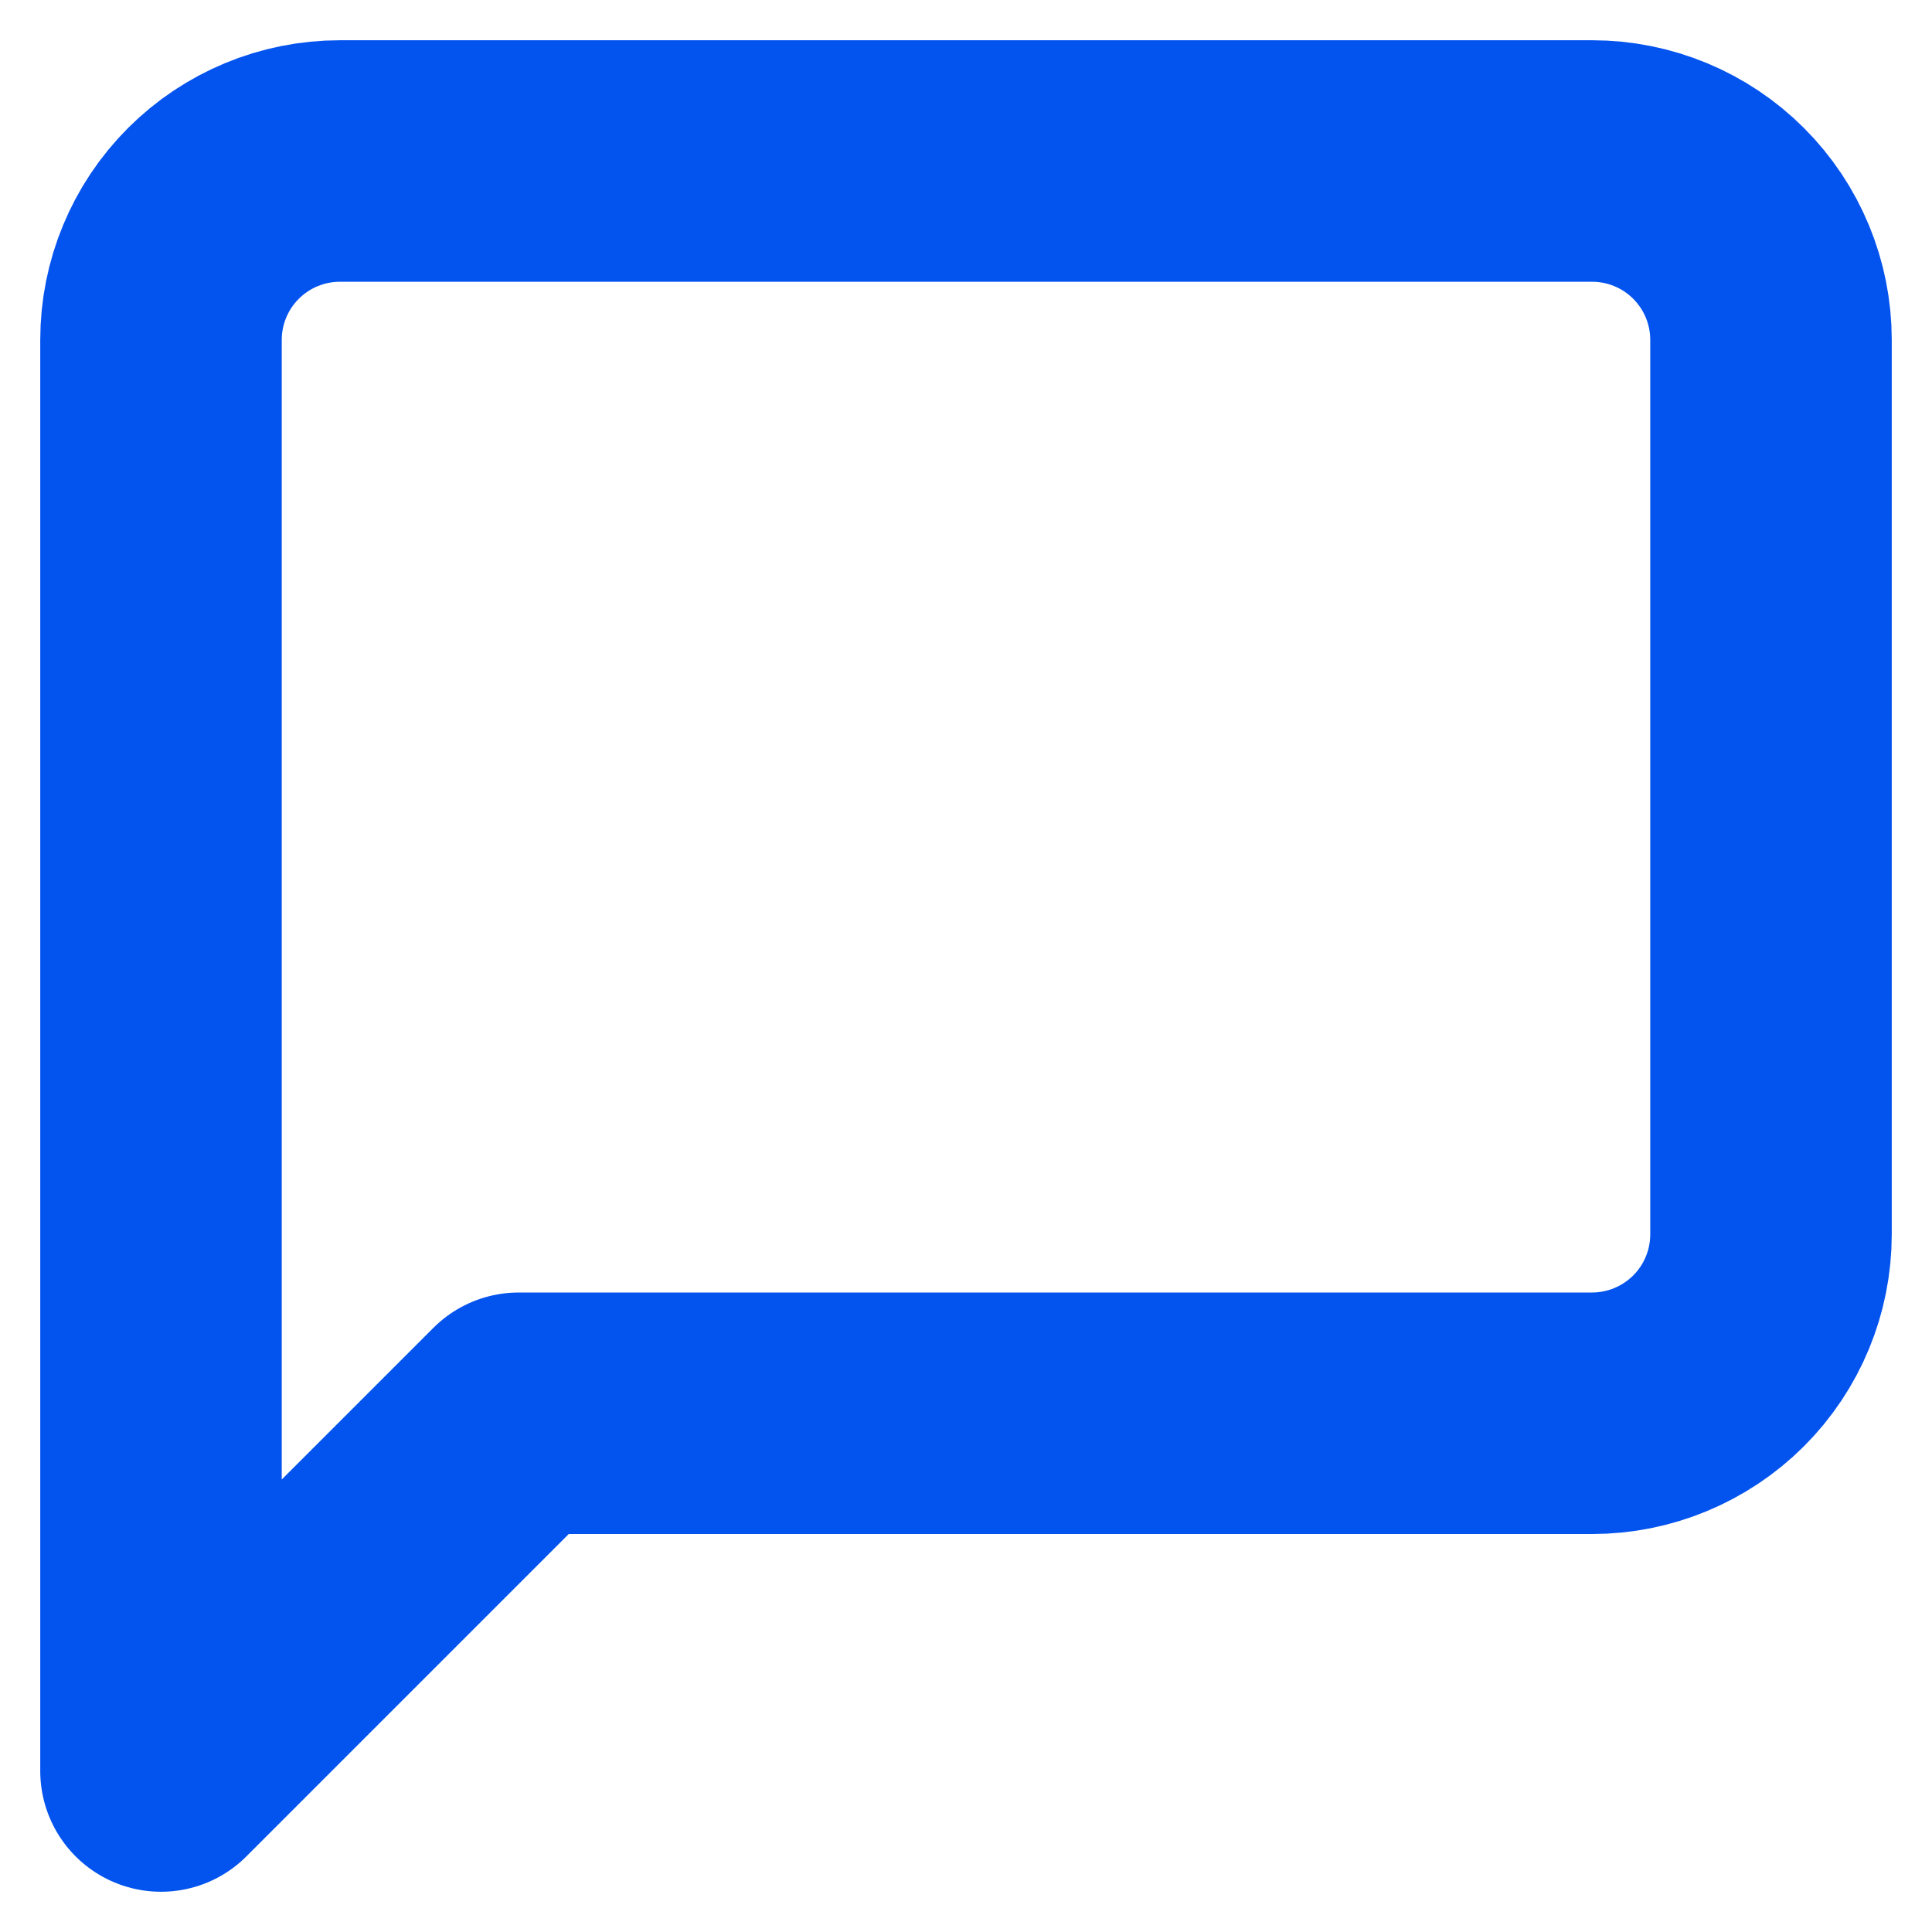 <svg width="24" height="24" viewBox="0 0 24 24" fill="none" xmlns="http://www.w3.org/2000/svg">
<path d="M22 15.333C22 15.923 21.766 16.488 21.349 16.905C20.932 17.321 20.367 17.556 19.778 17.556H6.444L2 22V4.222C2 3.633 2.234 3.068 2.651 2.651C3.068 2.234 3.633 2 4.222 2H19.778C20.367 2 20.932 2.234 21.349 2.651C21.766 3.068 22 3.633 22 4.222V15.333Z" stroke="#0353EF" stroke-width="3" stroke-linecap="round" stroke-linejoin="round"/>
</svg>
